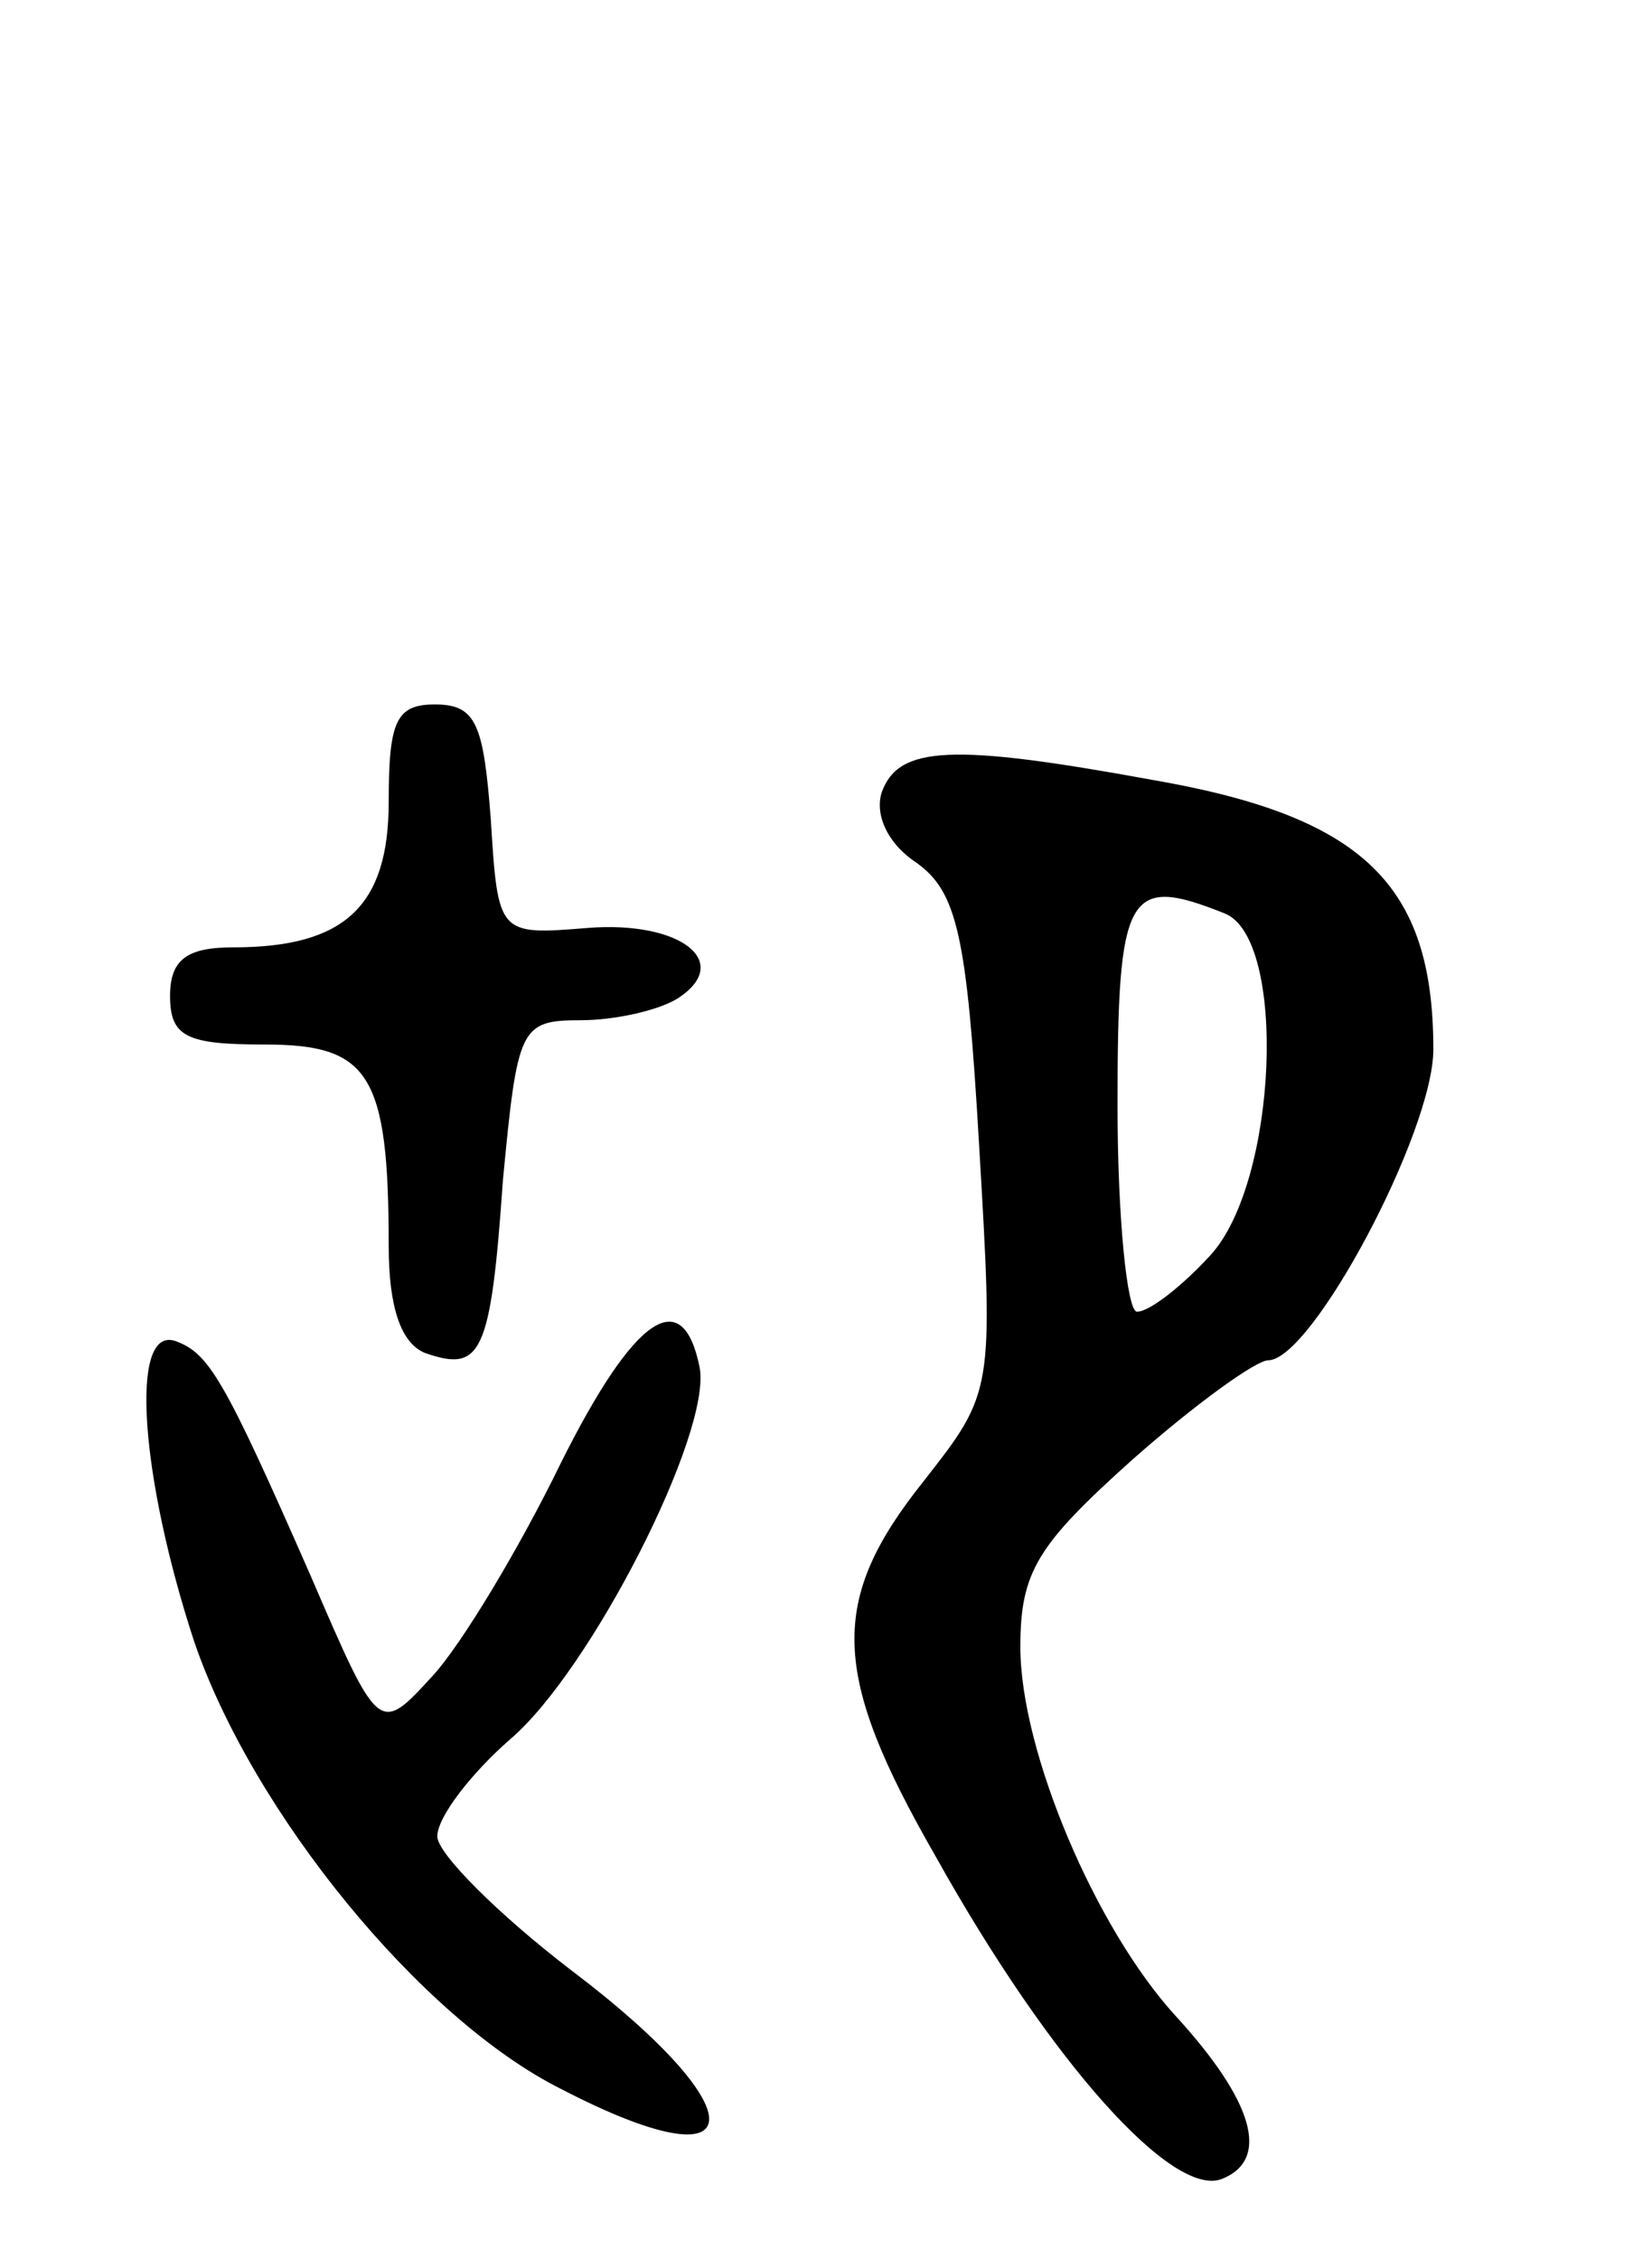 <svg version="1.0" xmlns="http://www.w3.org/2000/svg"
 width="68pt" height="93pt" viewBox="0 0 68 93"
 preserveAspectRatio="xMidYMid meet">
<g transform="translate(0,93) scale(0.1,-0.1)"
fill="#000000" stroke="none">
<path d="M160 600 c0 -43 -18 -60 -64 -60 -19 0 -26 -5 -26 -20 0 -17 7 -20
39 -20 43 0 51 -12 51 -83 0 -25 5 -40 15 -44 23 -8 27 -1 32 71 6 63 7 66 32
66 14 0 32 4 40 9 23 15 1 32 -37 29 -37 -3 -37 -3 -40 45 -3 39 -6 47 -23 47
-16 0 -19 -7 -19 -40z"/>
<path d="M363 604 c-3 -9 2 -21 14 -29 17 -12 21 -30 26 -116 6 -102 6 -102
-23 -139 -39 -49 -38 -79 5 -154 48 -86 98 -141 118 -133 20 8 13 32 -19 67
-33 36 -64 109 -64 152 0 31 7 42 46 77 26 23 51 41 56 41 18 0 68 94 68 128
0 68 -29 96 -116 111 -82 15 -104 14 -111 -5z m141 -50 c26 -10 22 -111 -6
-141 -12 -13 -25 -23 -30 -23 -4 0 -8 38 -8 85 0 88 4 95 44 79z"/>
<path d="M231 328 c-17 -35 -41 -75 -53 -88 -22 -24 -22 -24 -50 41 -36 82
-42 92 -56 97 -19 6 -14 -57 8 -124 24 -70 93 -155 151 -184 79 -41 82 -10 4
49 -30 23 -55 48 -55 55 0 8 14 26 30 40 33 28 83 126 78 153 -7 35 -27 21
-57 -39z"/>
</g>
</svg>
